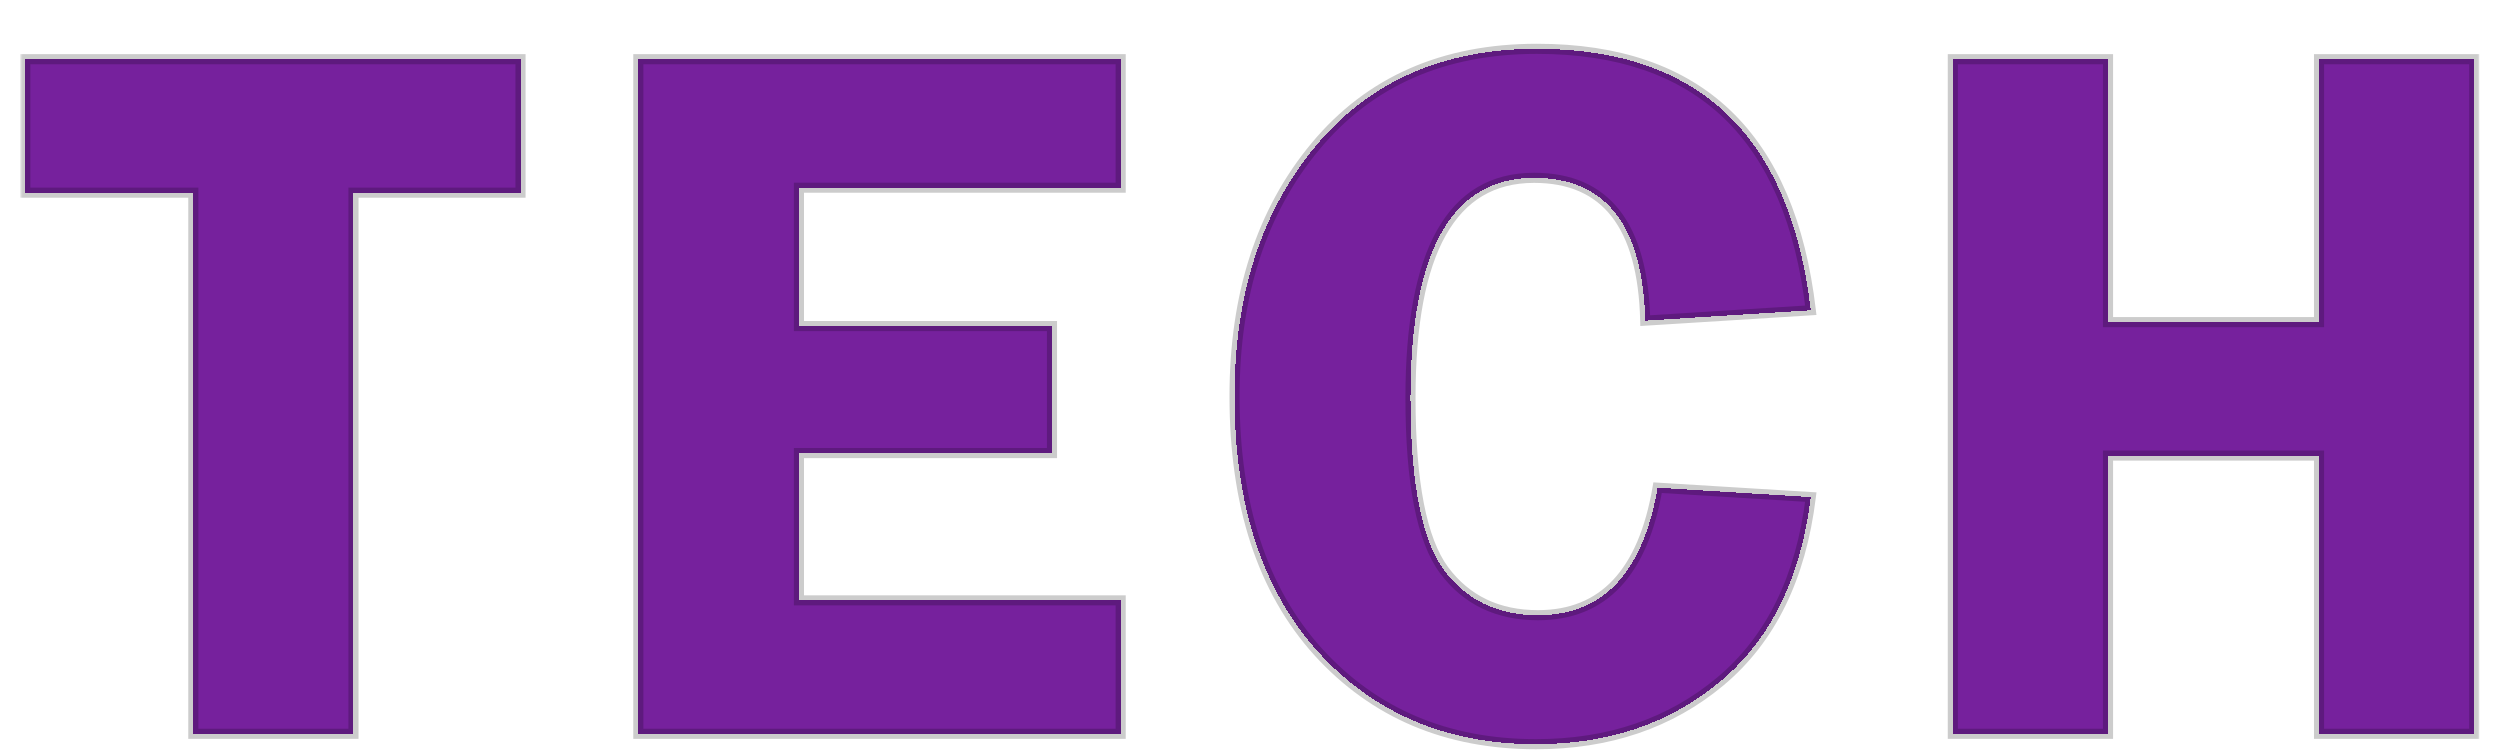 <svg width="494" height="149" viewBox="0 0 494 149" fill="none" xmlns="http://www.w3.org/2000/svg">
<g filter="url(#filter0_di_216_1253)">
<mask id="path-1-outside-1_216_1253" maskUnits="userSpaceOnUse" x="4" y="0" width="486" height="141" fill="black">
<rect fill="white" x="4" width="486" height="141"/>
<path d="M102.852 3.699V30.066H69.844V137H38.203V30.066H5V3.699H102.852ZM221.445 29.09H157.871V56.434H207.871V81.531H157.871V110.633H221.445V137H126.133V3.699H221.445V29.09ZM357.812 53.309L325.098 55.359C324.642 36.544 317.318 27.137 303.125 27.137C286.849 27.137 278.711 41.622 278.711 70.594C278.711 87.326 280.924 98.686 285.352 104.676C289.779 110.6 295.964 113.562 303.906 113.562C316.797 113.562 324.674 105.164 327.539 88.367L357.812 90.223C355.859 106.173 349.902 118.315 339.941 126.648C330.046 134.917 317.904 139.051 303.516 139.051C285.872 139.051 271.517 132.964 260.449 120.789C249.447 108.615 243.945 91.785 243.945 70.301C243.945 50.184 249.284 33.712 259.961 20.887C270.638 8.061 285.221 1.648 303.711 1.648C335.742 1.648 353.776 18.869 357.812 53.309ZM488.906 3.699V137H458.242V82.019H416.543V137H385.879V3.699H416.543V55.652H458.242V3.699H488.906Z"/>
</mask>
<path d="M102.852 3.699V30.066H69.844V137H38.203V30.066H5V3.699H102.852ZM221.445 29.09H157.871V56.434H207.871V81.531H157.871V110.633H221.445V137H126.133V3.699H221.445V29.09ZM357.812 53.309L325.098 55.359C324.642 36.544 317.318 27.137 303.125 27.137C286.849 27.137 278.711 41.622 278.711 70.594C278.711 87.326 280.924 98.686 285.352 104.676C289.779 110.6 295.964 113.562 303.906 113.562C316.797 113.562 324.674 105.164 327.539 88.367L357.812 90.223C355.859 106.173 349.902 118.315 339.941 126.648C330.046 134.917 317.904 139.051 303.516 139.051C285.872 139.051 271.517 132.964 260.449 120.789C249.447 108.615 243.945 91.785 243.945 70.301C243.945 50.184 249.284 33.712 259.961 20.887C270.638 8.061 285.221 1.648 303.711 1.648C335.742 1.648 353.776 18.869 357.812 53.309ZM488.906 3.699V137H458.242V82.019H416.543V137H385.879V3.699H416.543V55.652H458.242V3.699H488.906Z" fill="#76219D" shape-rendering="crispEdges"/>
<path d="M102.852 3.699H103.852V2.699H102.852V3.699ZM102.852 30.066V31.066H103.852V30.066H102.852ZM69.844 30.066V29.066H68.844V30.066H69.844ZM69.844 137V138H70.844V137H69.844ZM38.203 137H37.203V138H38.203V137ZM38.203 30.066H39.203V29.066H38.203V30.066ZM5 30.066H4V31.066H5V30.066ZM5 3.699V2.699H4V3.699H5ZM101.852 3.699V30.066H103.852V3.699H101.852ZM102.852 29.066H69.844V31.066H102.852V29.066ZM68.844 30.066V137H70.844V30.066H68.844ZM69.844 136H38.203V138H69.844V136ZM39.203 137V30.066H37.203V137H39.203ZM38.203 29.066H5V31.066H38.203V29.066ZM6 30.066V3.699H4V30.066H6ZM5 4.699H102.852V2.699H5V4.699ZM221.445 29.09V30.09H222.445V29.09H221.445ZM157.871 29.09V28.09H156.871V29.09H157.871ZM157.871 56.434H156.871V57.434H157.871V56.434ZM207.871 56.434H208.871V55.434H207.871V56.434ZM207.871 81.531V82.531H208.871V81.531H207.871ZM157.871 81.531V80.531H156.871V81.531H157.871ZM157.871 110.633H156.871V111.633H157.871V110.633ZM221.445 110.633H222.445V109.633H221.445V110.633ZM221.445 137V138H222.445V137H221.445ZM126.133 137H125.133V138H126.133V137ZM126.133 3.699V2.699H125.133V3.699H126.133ZM221.445 3.699H222.445V2.699H221.445V3.699ZM221.445 28.09H157.871V30.09H221.445V28.09ZM156.871 29.09V56.434H158.871V29.09H156.871ZM157.871 57.434H207.871V55.434H157.871V57.434ZM206.871 56.434V81.531H208.871V56.434H206.871ZM207.871 80.531H157.871V82.531H207.871V80.531ZM156.871 81.531V110.633H158.871V81.531H156.871ZM157.871 111.633H221.445V109.633H157.871V111.633ZM220.445 110.633V137H222.445V110.633H220.445ZM221.445 136H126.133V138H221.445V136ZM127.133 137V3.699H125.133V137H127.133ZM126.133 4.699H221.445V2.699H126.133V4.699ZM220.445 3.699V29.09H222.445V3.699H220.445ZM357.812 53.309L357.875 54.307L358.929 54.241L358.806 53.192L357.812 53.309ZM325.098 55.359L324.098 55.384L324.123 56.422L325.16 56.357L325.098 55.359ZM285.352 104.676L284.547 105.27L284.551 105.274L285.352 104.676ZM327.539 88.367L327.6 87.369L326.704 87.314L326.553 88.199L327.539 88.367ZM357.812 90.223L358.805 90.344L358.934 89.29L357.874 89.225L357.812 90.223ZM339.941 126.648L340.583 127.416L340.583 127.415L339.941 126.648ZM260.449 120.789L259.707 121.46L259.709 121.462L260.449 120.789ZM259.961 20.887L259.192 20.247L259.961 20.887ZM357.75 52.311L325.035 54.361L325.16 56.357L357.875 54.307L357.75 52.311ZM326.097 55.335C325.867 45.829 323.902 38.523 320.052 33.578C316.163 28.583 310.464 26.137 303.125 26.137V28.137C309.979 28.137 315.038 30.394 318.474 34.807C321.948 39.269 323.872 46.075 324.098 55.384L326.097 55.335ZM303.125 26.137C298.903 26.137 295.161 27.078 291.934 28.993C288.707 30.907 286.048 33.763 283.943 37.511C279.748 44.977 277.711 56.047 277.711 70.594H279.711C279.711 56.169 281.743 45.511 285.686 38.491C287.65 34.996 290.077 32.42 292.954 30.713C295.83 29.006 299.209 28.137 303.125 28.137V26.137ZM277.711 70.594C277.711 78.998 278.266 86.09 279.39 91.854C280.511 97.608 282.21 102.108 284.547 105.27L286.156 104.081C284.066 101.254 282.445 97.079 281.353 91.472C280.262 85.876 279.711 78.921 279.711 70.594H277.711ZM284.551 105.274C289.182 111.472 295.675 114.562 303.906 114.562V112.562C296.252 112.562 290.375 109.728 286.153 104.077L284.551 105.274ZM303.906 114.562C310.591 114.562 316.06 112.374 320.212 107.948C324.335 103.552 327.074 97.04 328.525 88.535L326.553 88.199C325.139 96.492 322.508 102.577 318.753 106.58C315.027 110.552 310.112 112.562 303.906 112.562V114.562ZM327.478 89.365L357.751 91.221L357.874 89.225L327.6 87.369L327.478 89.365ZM356.82 90.101C354.89 105.862 349.022 117.747 339.3 125.881L340.583 127.415C350.782 118.883 356.829 106.484 358.805 90.344L356.82 90.101ZM339.3 125.881C329.605 133.981 317.698 138.051 303.516 138.051V140.051C318.109 140.051 330.486 135.852 340.583 127.416L339.3 125.881ZM303.516 138.051C286.131 138.051 272.052 132.066 261.189 120.116L259.709 121.462C270.981 133.861 285.614 140.051 303.516 140.051V138.051ZM261.191 120.119C250.401 108.179 244.945 91.616 244.945 70.301H242.945C242.945 91.954 248.493 109.05 259.707 121.46L261.191 120.119ZM244.945 70.301C244.945 50.367 250.231 34.137 260.729 21.526L259.192 20.247C248.337 33.287 242.945 50 242.945 70.301H244.945ZM260.729 21.526C271.195 8.956 285.482 2.648 303.711 2.648V0.648C284.961 0.648 270.082 7.167 259.192 20.247L260.729 21.526ZM303.711 2.648C319.545 2.648 331.787 6.901 340.569 15.287C349.362 23.683 354.818 36.347 356.819 53.425L358.806 53.192C356.771 35.83 351.191 22.664 341.95 13.84C332.699 5.006 319.908 0.648 303.711 0.648V2.648ZM488.906 3.699H489.906V2.699H488.906V3.699ZM488.906 137V138H489.906V137H488.906ZM458.242 137H457.242V138H458.242V137ZM458.242 82.019H459.242V81.019H458.242V82.019ZM416.543 82.019V81.019H415.543V82.019H416.543ZM416.543 137V138H417.543V137H416.543ZM385.879 137H384.879V138H385.879V137ZM385.879 3.699V2.699H384.879V3.699H385.879ZM416.543 3.699H417.543V2.699H416.543V3.699ZM416.543 55.652H415.543V56.652H416.543V55.652ZM458.242 55.652V56.652H459.242V55.652H458.242ZM458.242 3.699V2.699H457.242V3.699H458.242ZM487.906 3.699V137H489.906V3.699H487.906ZM488.906 136H458.242V138H488.906V136ZM459.242 137V82.019H457.242V137H459.242ZM458.242 81.019H416.543V83.019H458.242V81.019ZM415.543 82.019V137H417.543V82.019H415.543ZM416.543 136H385.879V138H416.543V136ZM386.879 137V3.699H384.879V137H386.879ZM385.879 4.699H416.543V2.699H385.879V4.699ZM415.543 3.699V55.652H417.543V3.699H415.543ZM416.543 56.652H458.242V54.652H416.543V56.652ZM459.242 55.652V3.699H457.242V55.652H459.242ZM458.242 4.699H488.906V2.699H458.242V4.699Z" fill="black" fill-opacity="0.2" mask="url(#path-1-outside-1_216_1253)"/>
</g>
<defs>
<filter id="filter0_di_216_1253" x="0" y="0.648" width="493.906" height="147.402" filterUnits="userSpaceOnUse" color-interpolation-filters="sRGB">
<feFlood flood-opacity="0" result="BackgroundImageFix"/>
<feColorMatrix in="SourceAlpha" type="matrix" values="0 0 0 0 0 0 0 0 0 0 0 0 0 0 0 0 0 0 127 0" result="hardAlpha"/>
<feOffset dy="4"/>
<feGaussianBlur stdDeviation="2"/>
<feComposite in2="hardAlpha" operator="out"/>
<feColorMatrix type="matrix" values="0 0 0 0 0 0 0 0 0 0 0 0 0 0 0 0 0 0 0.25 0"/>
<feBlend mode="normal" in2="BackgroundImageFix" result="effect1_dropShadow_216_1253"/>
<feBlend mode="normal" in="SourceGraphic" in2="effect1_dropShadow_216_1253" result="shape"/>
<feColorMatrix in="SourceAlpha" type="matrix" values="0 0 0 0 0 0 0 0 0 0 0 0 0 0 0 0 0 0 127 0" result="hardAlpha"/>
<feOffset dy="4"/>
<feGaussianBlur stdDeviation="2"/>
<feComposite in2="hardAlpha" operator="arithmetic" k2="-1" k3="1"/>
<feColorMatrix type="matrix" values="0 0 0 0 0 0 0 0 0 0 0 0 0 0 0 0 0 0 0.25 0"/>
<feBlend mode="normal" in2="shape" result="effect2_innerShadow_216_1253"/>
</filter>
</defs>
</svg>
